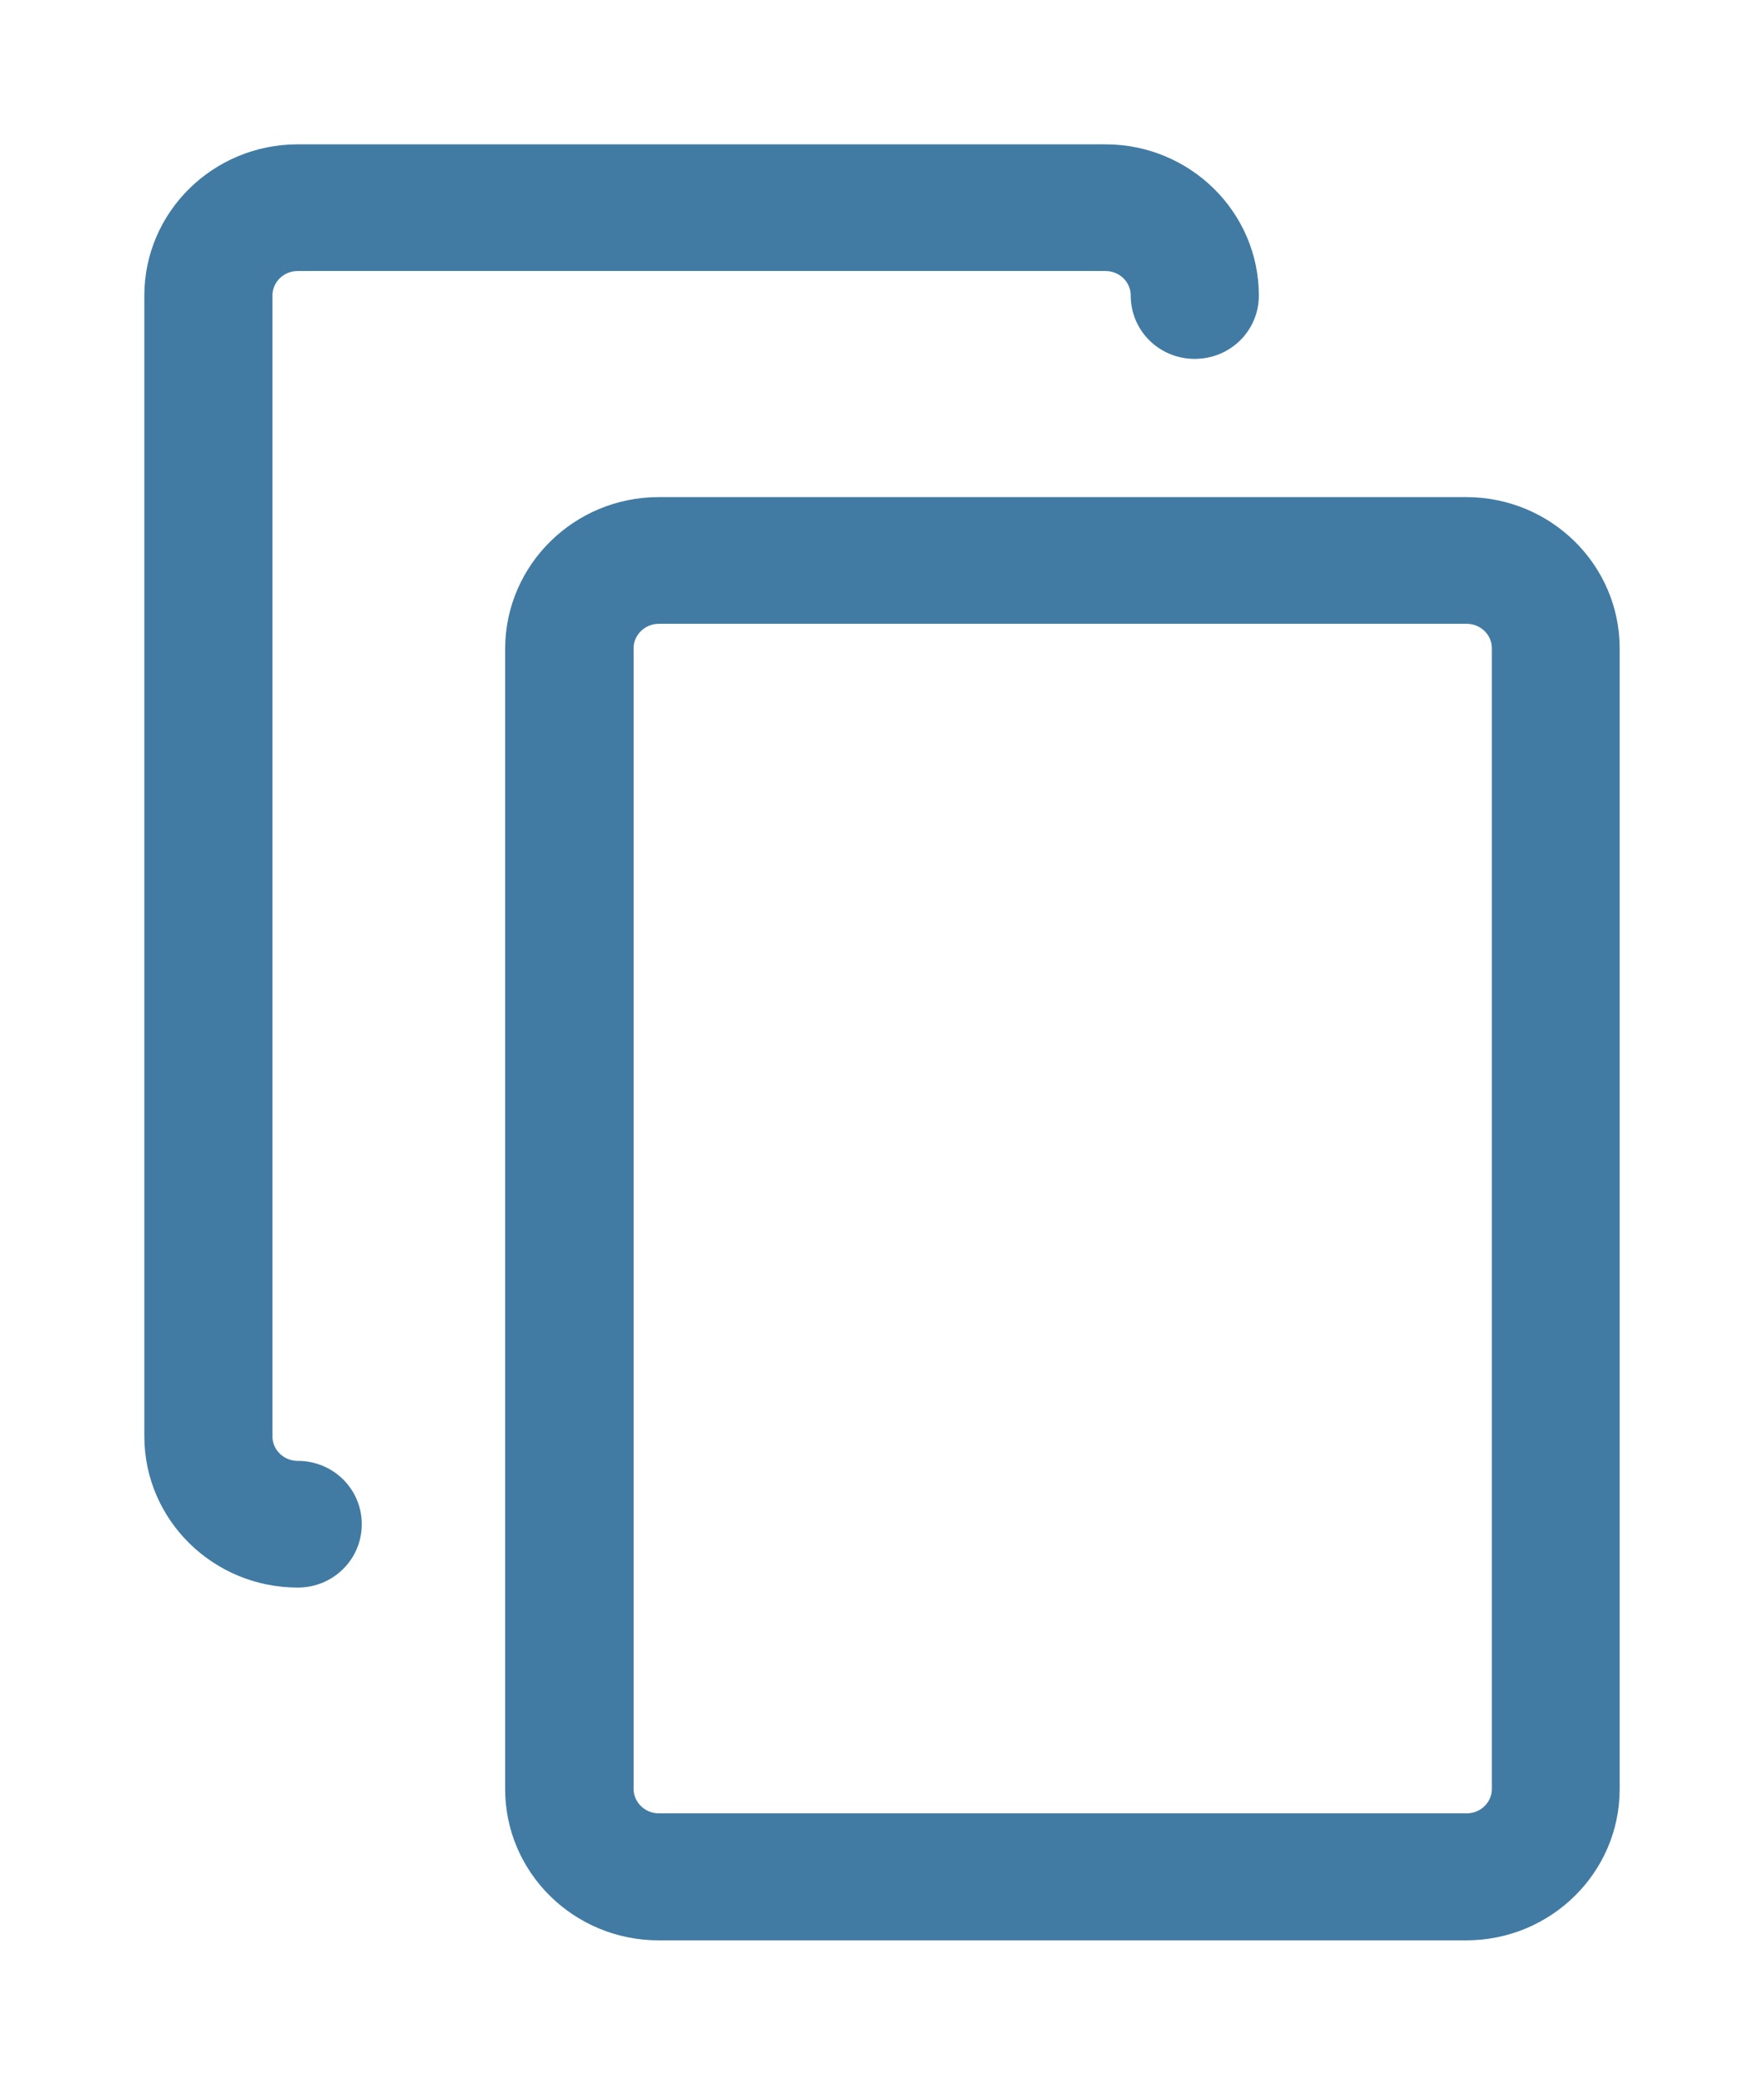 <?xml version="1.0" encoding="UTF-8"?>
<svg width="11px" height="13px" viewBox="0 0 11 13" version="1.1" xmlns="http://www.w3.org/2000/svg" xmlns:xlink="http://www.w3.org/1999/xlink">
    <!-- Generator: Sketch 51.2 (57519) - http://www.bohemiancoding.com/sketch -->
    <title>icon-copy</title>
    <desc>Created with Sketch.</desc>
    <defs></defs>
    <g id="Content-field-data-(realistic)" stroke="none" stroke-width="1" fill="none" fill-rule="evenodd">
        <g id="Entry-data----real-content---ID-raw" transform="translate(-1276, -624)" fill="#417BA4" fill-rule="nonzero" stroke="#417BA4" stroke-width="0.2">
            <g id="Content" transform="translate(56, 619)">
                <g id="copy-to-clipboard" transform="translate(1221, 4)">
                    <g id="icon-copy" transform="translate(4.5, 7.5) scale(-1, 1) translate(-4.5, -7.5) translate(0, 2)">
                        <path d="M5.893,2.2 L0.857,2.2 C0.384,2.2 0,2.578 0,3.043 L0,10.157 C0,10.622 0.384,11 0.857,11 L5.893,11 C6.366,11 6.75,10.622 6.75,10.157 L6.75,3.043 C6.748,2.578 6.364,2.2 5.893,2.2 Z M6.149,10.155 C6.149,10.295 6.033,10.408 5.891,10.408 L0.854,10.408 C0.712,10.408 0.597,10.295 0.597,10.155 L0.597,3.043 C0.597,2.903 0.712,2.79 0.854,2.79 L5.891,2.79 C6.033,2.79 6.149,2.903 6.149,3.043 L6.149,10.155 Z" id="Shape"></path>
                        <path d="M8.143,0 L3.107,0 C2.634,0 2.25,0.378 2.25,0.843 C2.25,1.007 2.383,1.138 2.55,1.138 C2.716,1.138 2.849,1.007 2.849,0.843 C2.849,0.703 2.964,0.59 3.107,0.59 L8.143,0.59 C8.286,0.59 8.401,0.703 8.401,0.843 L8.401,7.957 C8.401,8.097 8.286,8.21 8.143,8.21 C7.977,8.21 7.844,8.341 7.844,8.505 C7.844,8.669 7.977,8.8 8.143,8.8 C8.616,8.8 9,8.422 9,7.957 L9,0.843 C9,0.378 8.616,0 8.143,0 Z" id="Shape"></path>
                    </g>
                </g>
            </g>
        </g>
    </g>
</svg>